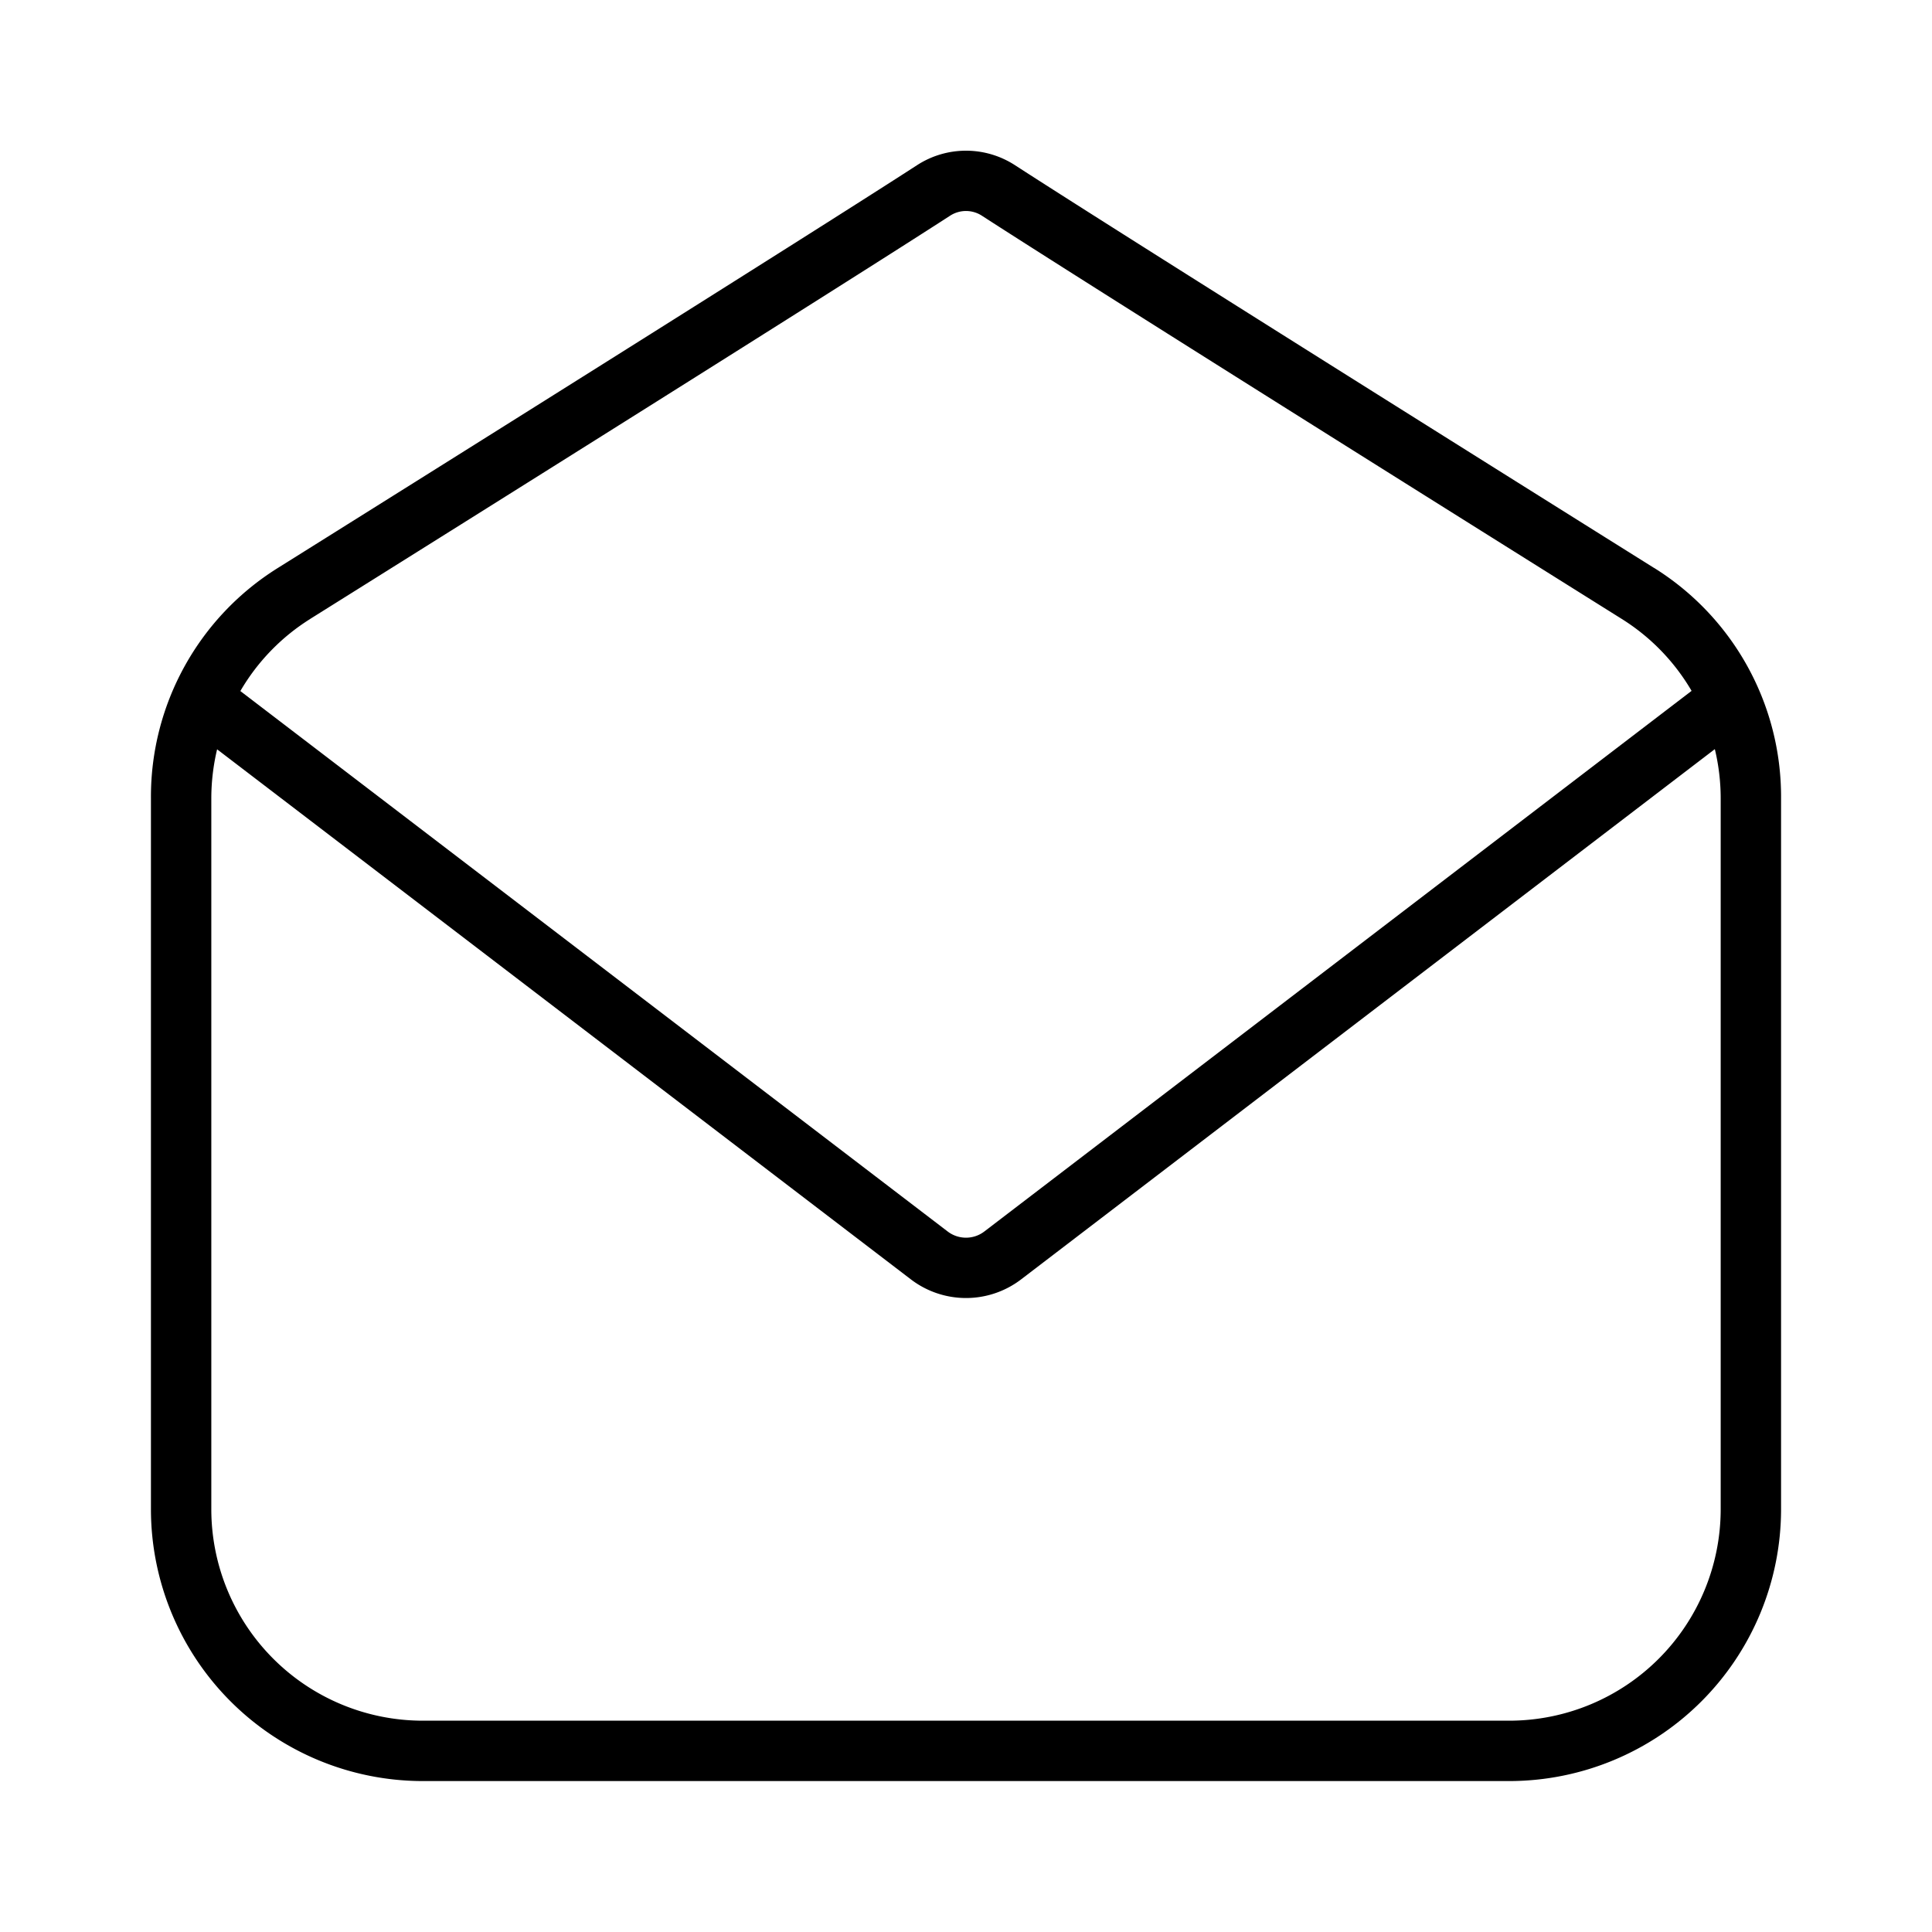 <svg xmlns="http://www.w3.org/2000/svg" width="32" height="32" viewBox="0 0 32 32"><path d="M27.395 9.406c-2.03-1.271-8.792-5.51-10.584-6.67a1.49 1.49 0 0 0-1.622 0c-1.793 1.161-8.554 5.399-10.585 6.67A4.466 4.466 0 0 0 2.5 13.215V25A4.505 4.505 0 0 0 7 29.5h18a4.505 4.505 0 0 0 4.5-4.5V13.215a4.466 4.466 0 0 0-2.105-3.81Zm-22.26.847c2.604-1.63 8.847-5.545 10.598-6.678a.484.484 0 0 1 .535.001c1.75 1.132 7.993 5.047 10.596 6.677a3.47 3.47 0 0 1 1.154 1.19l-11.714 8.954a.5.5 0 0 1-.608 0L3.981 11.446a3.47 3.47 0 0 1 1.155-1.193ZM28.5 25a3.504 3.504 0 0 1-3.5 3.5H7A3.504 3.504 0 0 1 3.5 25V13.215c.001-.271.033-.54.096-.804l11.493 8.781a1.504 1.504 0 0 0 1.822 0l11.492-8.784c.064.265.096.535.097.807V25Z"/></svg>